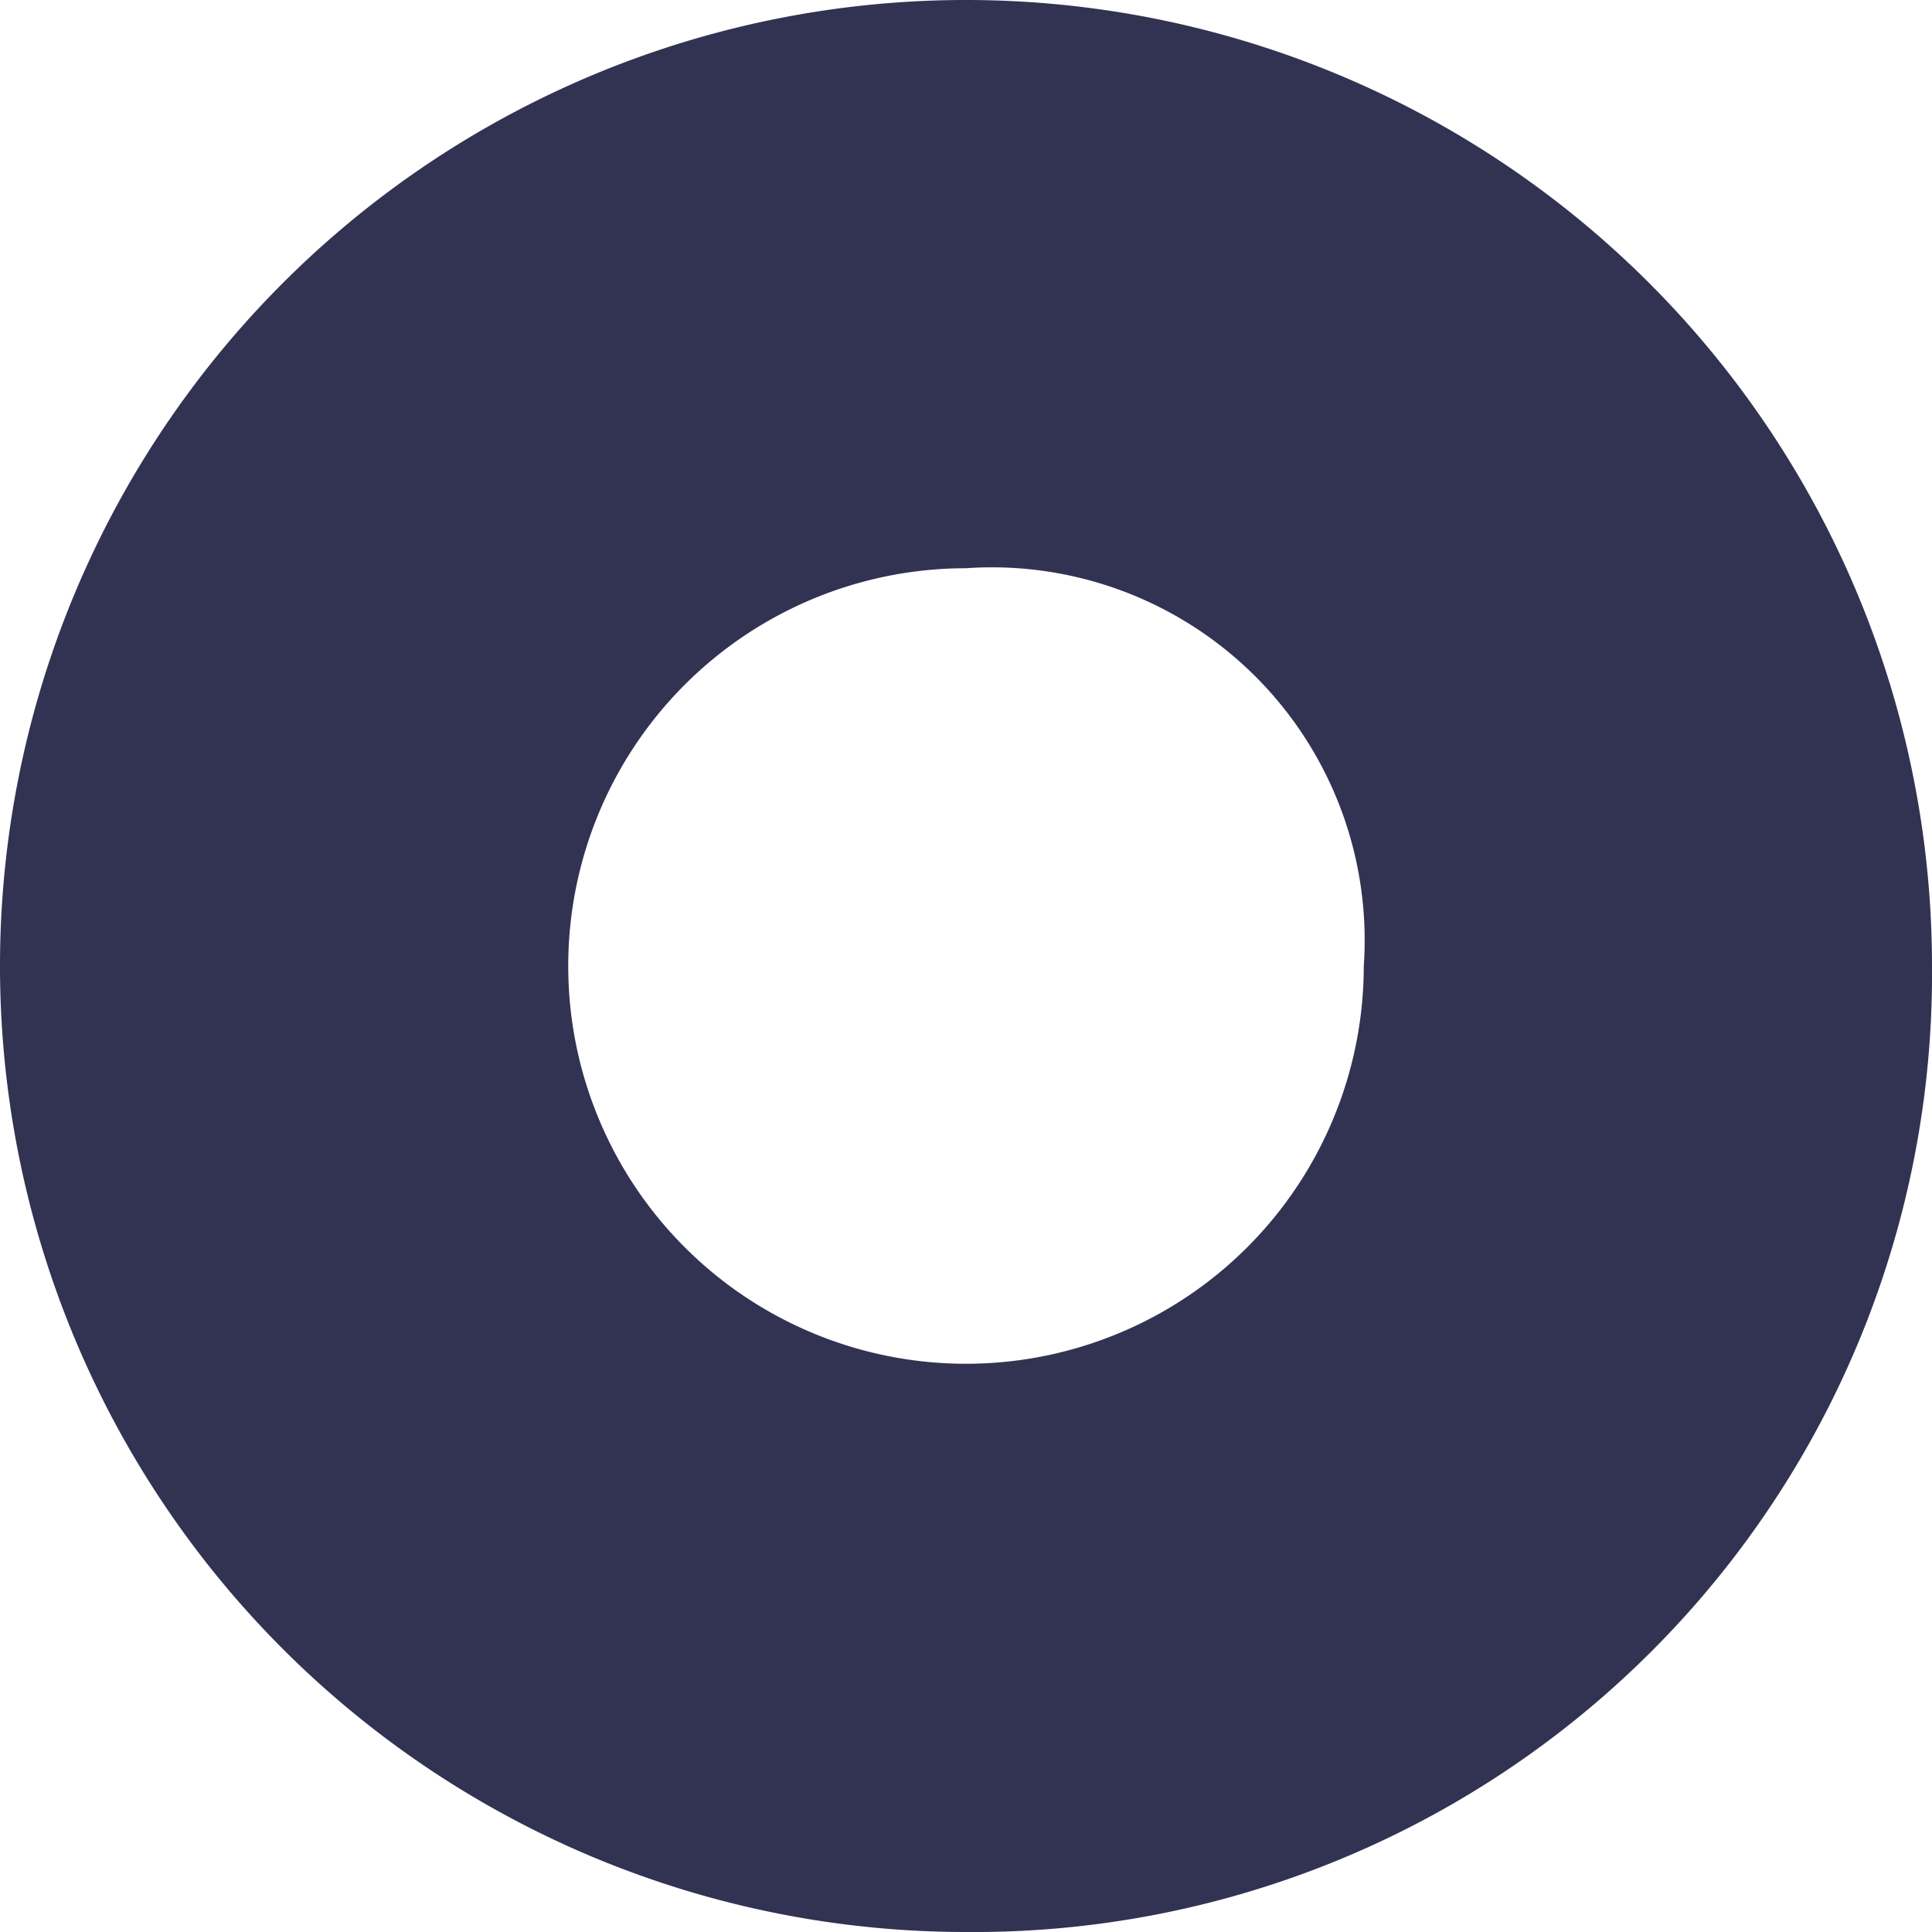<svg xmlns="http://www.w3.org/2000/svg" width="6.8" height="6.8" viewBox="0 0 6.8 6.8">
  <g id="Grupo_2846" data-name="Grupo 2846" transform="translate(-12.8 -15.7)">
    <path id="Trazado_6787" data-name="Trazado 6787" d="M16.2,22.5a3.4,3.4,0,1,1,3.4-3.4A3.372,3.372,0,0,1,16.2,22.5Zm0-4.8a1.4,1.4,0,1,0,1.4,1.4A1.312,1.312,0,0,0,16.2,17.7Z" fill="#323253"/>
  </g>
</svg>
